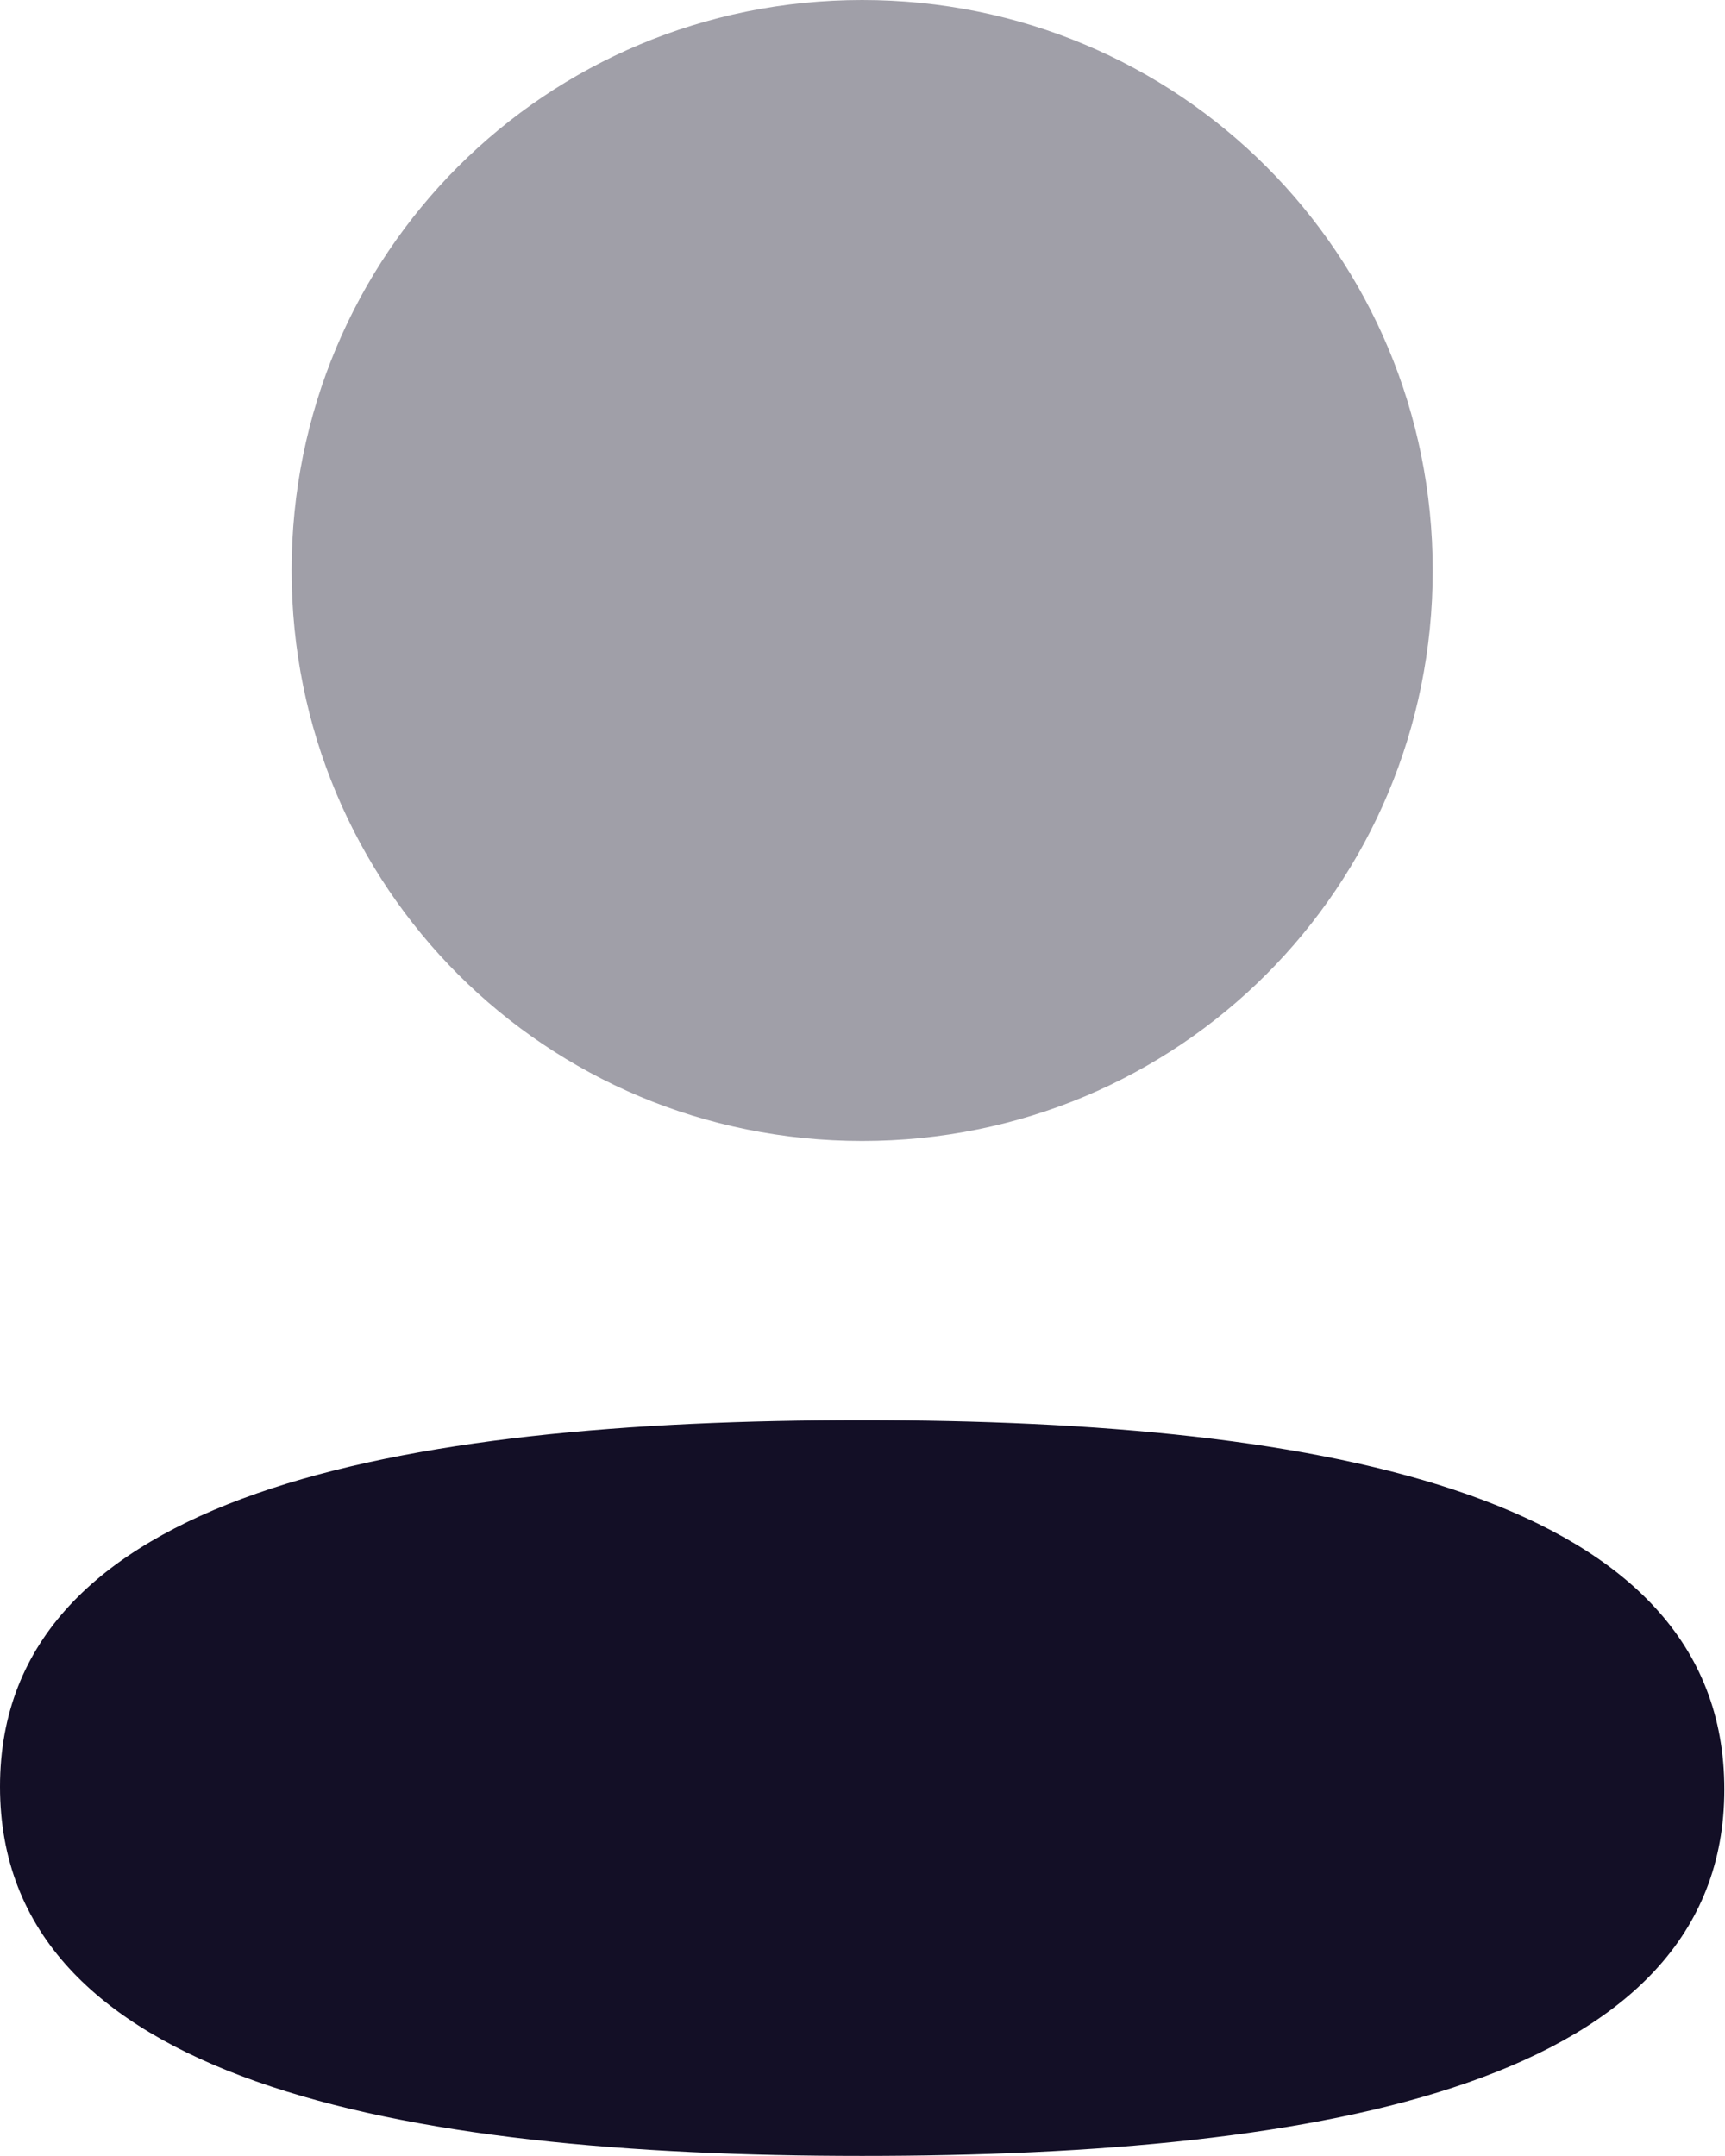 <svg width="16" height="20" viewBox="0 0 16 20" fill="none" xmlns="http://www.w3.org/2000/svg">
<g id="Profile">
<path id="Fill 1" d="M7.997 13.174C3.684 13.174 0 13.854 0 16.574C0 19.295 3.661 19.999 7.997 19.999C12.31 19.999 15.994 19.32 15.994 16.599C15.994 13.878 12.334 13.174 7.997 13.174Z" fill="#130F26"/>
<path id="Fill 4" opacity="0.4" d="M7.997 10.584C10.935 10.584 13.289 8.229 13.289 5.292C13.289 2.355 10.935 -0 7.997 -0C5.06 -0 2.705 2.355 2.705 5.292C2.705 8.229 5.06 10.584 7.997 10.584Z" fill="#130F26"/>
</g>
</svg>
